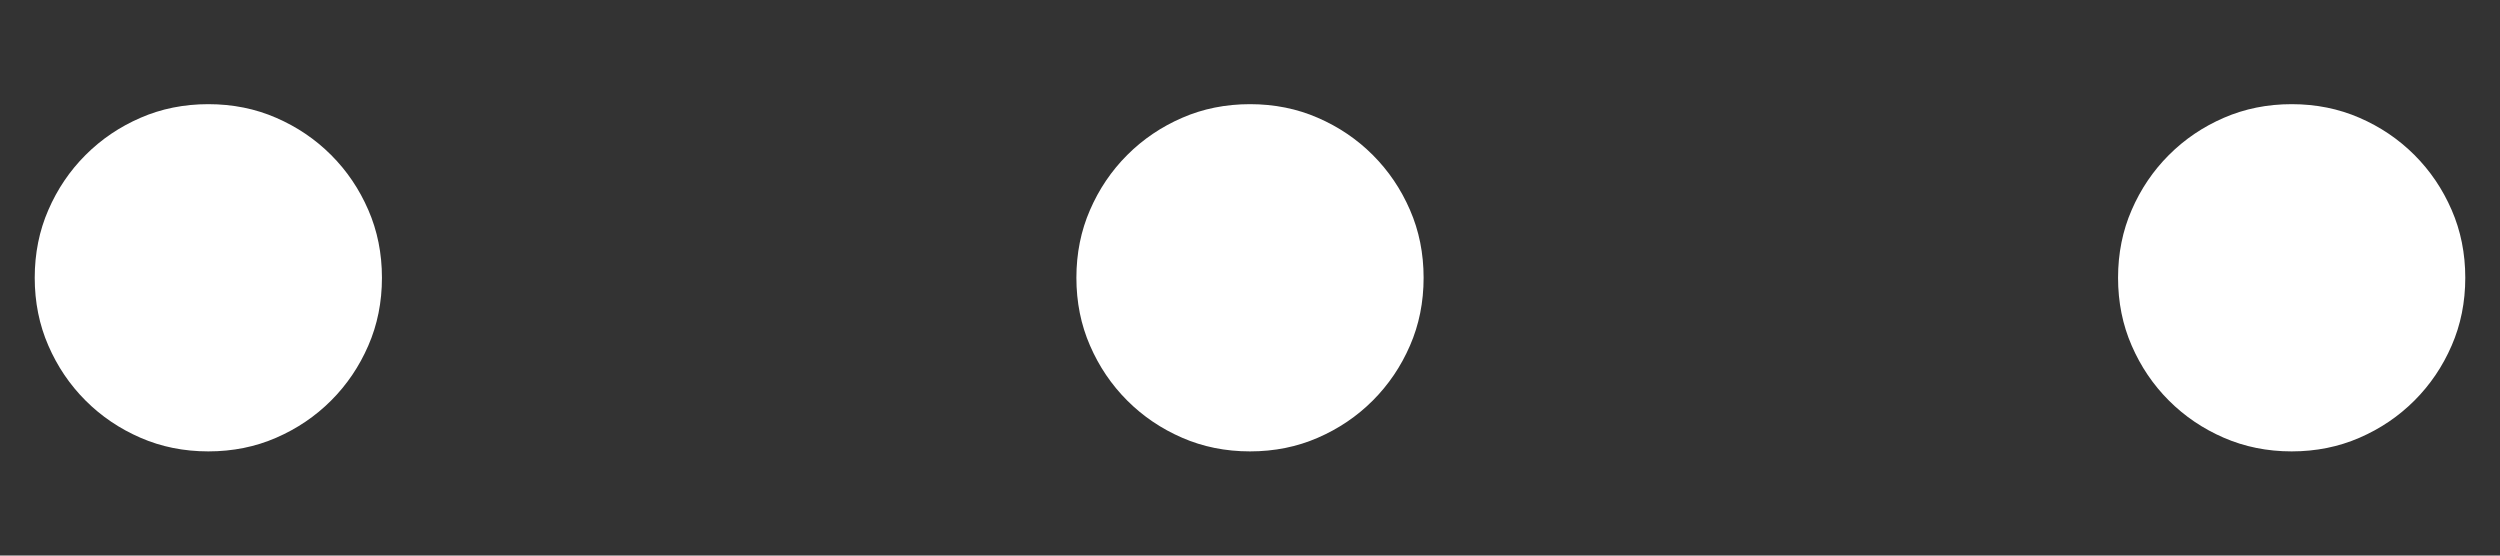<svg width="18" height="4" viewBox="0 0 18 4" fill="none" xmlns="http://www.w3.org/2000/svg">
<rect x="0" y="0" width="18" height="4" fill="#333333" stroke="none"/>
<path fill-rule="evenodd" clip-rule="evenodd" d="M1.5 0.75C1.676 0.75 1.839 0.783 1.988 0.848C2.138 0.913 2.27 1.002 2.384 1.116C2.498 1.23 2.587 1.362 2.652 1.512C2.717 1.661 2.75 1.824 2.75 2C2.75 2.176 2.717 2.339 2.652 2.488C2.587 2.638 2.498 2.77 2.384 2.884C2.27 2.998 2.138 3.087 1.988 3.152C1.839 3.217 1.676 3.25 1.5 3.25C1.324 3.25 1.161 3.217 1.012 3.152C0.862 3.087 0.73 2.998 0.616 2.884C0.502 2.77 0.413 2.638 0.348 2.488C0.283 2.339 0.25 2.176 0.25 2C0.25 1.824 0.283 1.661 0.348 1.512C0.413 1.362 0.502 1.23 0.616 1.116C0.73 1.002 0.862 0.913 1.012 0.848C1.161 0.783 1.324 0.75 1.5 0.75ZM9 0.75C9.176 0.75 9.339 0.783 9.488 0.848C9.638 0.913 9.77 1.002 9.884 1.116C9.998 1.23 10.087 1.362 10.152 1.512C10.217 1.661 10.25 1.824 10.25 2C10.25 2.176 10.217 2.339 10.152 2.488C10.087 2.638 9.998 2.77 9.884 2.884C9.77 2.998 9.638 3.087 9.488 3.152C9.339 3.217 9.176 3.25 9 3.25C8.824 3.25 8.661 3.217 8.512 3.152C8.362 3.087 8.23 2.998 8.116 2.884C8.002 2.77 7.913 2.638 7.848 2.488C7.783 2.339 7.75 2.176 7.75 2C7.75 1.824 7.783 1.661 7.848 1.512C7.913 1.362 8.002 1.23 8.116 1.116C8.23 1.002 8.362 0.913 8.512 0.848C8.661 0.783 8.824 0.75 9 0.75ZM16.5 0.75C16.676 0.75 16.838 0.783 16.988 0.848C17.138 0.913 17.27 1.002 17.384 1.116C17.498 1.23 17.587 1.362 17.652 1.512C17.717 1.661 17.75 1.824 17.75 2C17.75 2.176 17.717 2.339 17.652 2.488C17.587 2.638 17.498 2.77 17.384 2.884C17.27 2.998 17.138 3.087 16.988 3.152C16.838 3.217 16.676 3.25 16.5 3.25C16.324 3.25 16.162 3.217 16.012 3.152C15.862 3.087 15.73 2.998 15.616 2.884C15.502 2.77 15.413 2.638 15.348 2.488C15.283 2.339 15.25 2.176 15.25 2C15.25 1.824 15.283 1.661 15.348 1.512C15.413 1.362 15.502 1.23 15.616 1.116C15.73 1.002 15.862 0.913 16.012 0.848C16.162 0.783 16.324 0.75 16.5 0.75Z" fill="white"/>
</svg>
